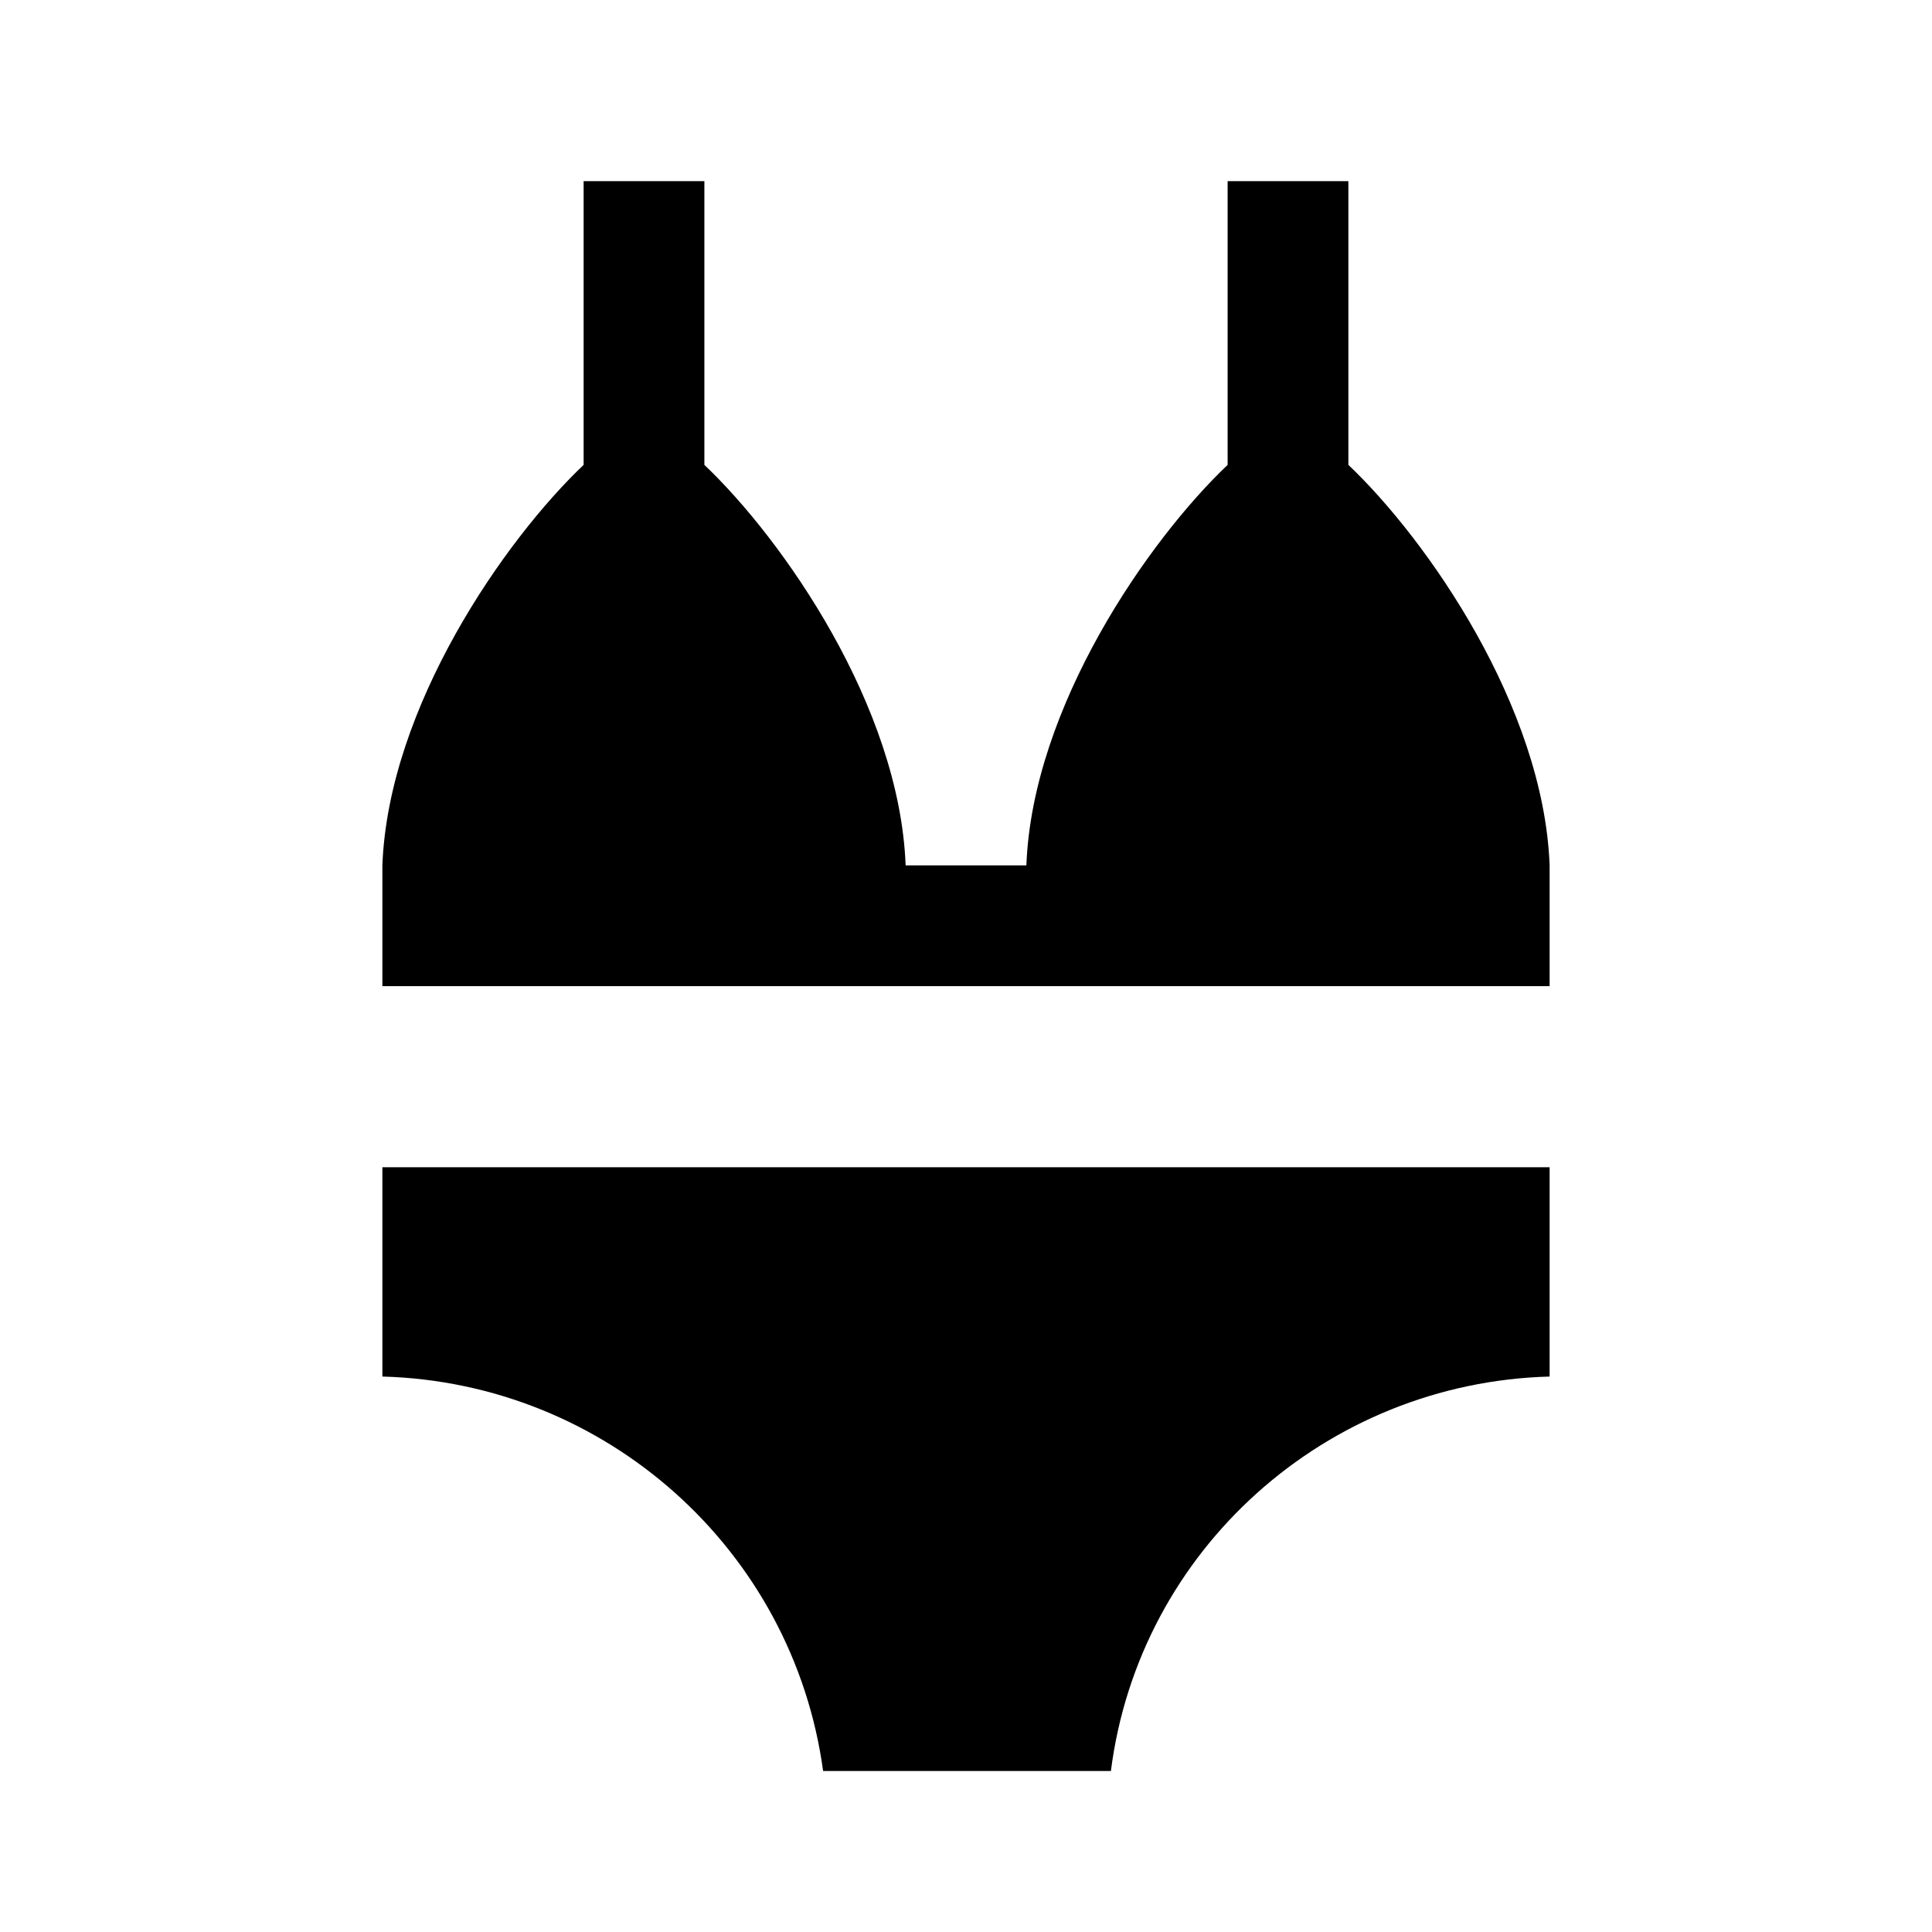 <svg viewBox="0 0 96 96" xmlns="http://www.w3.org/2000/svg" xmlns:xlink="http://www.w3.org/1999/xlink" id="Icons_Swimsuit" overflow="hidden"><path d="M19 68.4C30.1 68.7 39.4 77 40.9 88L55.2 88C56.6 77 65.9 68.7 77 68.4L77 58 19 58 19 68.4Z"/><path d="M77 43C76.7 35.1 70.9 26.8 67 23.1L67 9 61 9 61 23.1C57.1 26.8 51.3 35.1 51 43L45 43C44.7 35.1 38.9 26.8 35 23.1L35 9 29 9 29 23.1C25.1 26.8 19.3 35.1 19 43L19 49 77 49 77 43Z"/></svg>